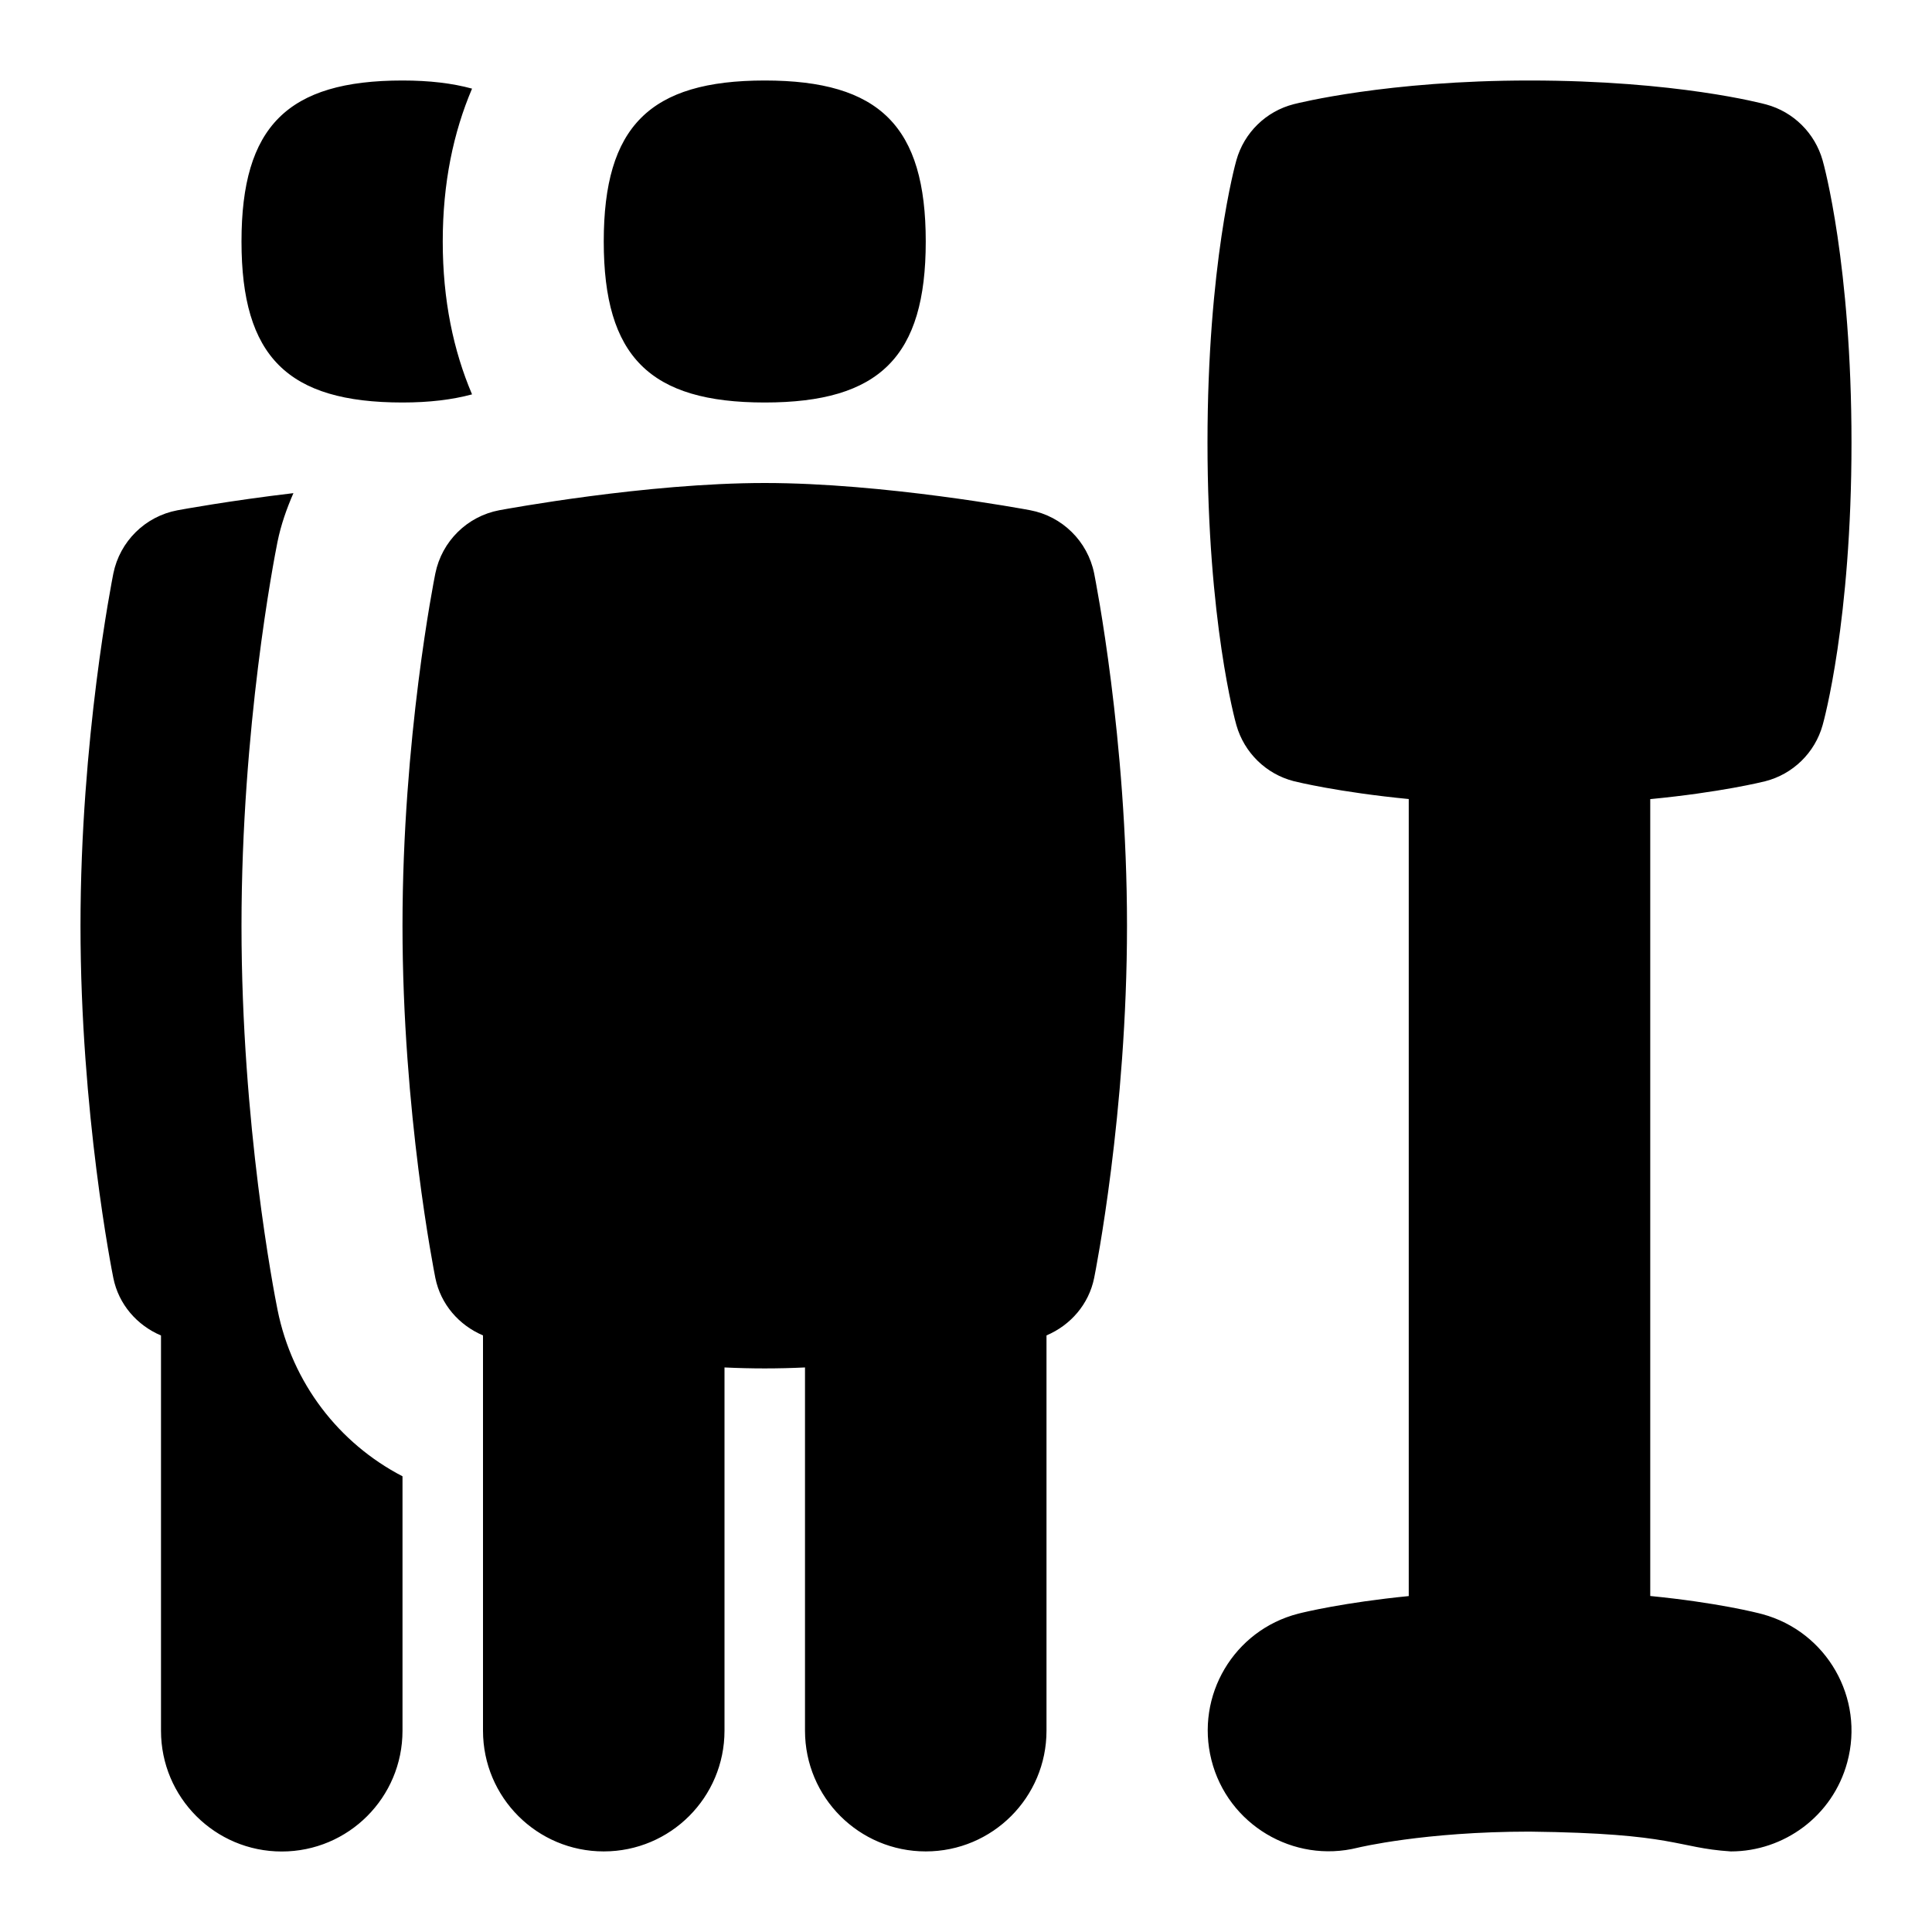 <svg id="Layer_1" viewBox="0 0 24 24" xmlns="http://www.w3.org/2000/svg" data-name="Layer 1"><path d="m5 18.338v3.162c0 .829-.671 1.5-1.5 1.5s-1.5-.671-1.5-1.5v-4.91c-.299-.127-.526-.387-.592-.714-.017-.083-.408-2.053-.408-4.376s.392-4.293.408-4.376c.081-.399.396-.71.796-.785.043-.008.653-.12 1.441-.213-.084.193-.155.393-.198.606-.046.229-.447 2.306-.447 4.769s.401 4.54.448 4.772c.183.907.76 1.655 1.552 2.066zm4.5-13.338c1.429 0 2-.571 2-2s-.571-2-2-2-2 .571-2 2 .571 2 2 2zm3.296 1.338c-.074-.014-1.82-.338-3.296-.338s-3.222.325-3.296.338c-.4.075-.715.386-.796.785-.017.083-.408 2.053-.408 4.376s.392 4.293.408 4.376c.066.327.293.587.592.714v4.91c0 .829.671 1.5 1.5 1.5s1.5-.671 1.5-1.5v-4.512c.338.016.662.016 1 0v4.512c0 .829.671 1.5 1.5 1.5s1.5-.671 1.5-1.5v-4.91c.299-.127.526-.387.592-.714.017-.083.408-2.053.408-4.376s-.392-4.293-.408-4.376c-.081-.399-.396-.71-.796-.785zm9.098 13.714c-.074-.02-.564-.144-1.394-.226v-9.899c.872-.084 1.396-.214 1.428-.222.345-.088.617-.354.713-.696.015-.052.359-1.296.359-3.509s-.344-3.458-.359-3.509c-.096-.337-.361-.601-.7-.693-.044-.012-1.114-.298-2.941-.298-1.764 0-2.881.282-2.928.294-.345.088-.617.354-.713.696-.015.052-.359 1.296-.359 3.509s.344 3.458.359 3.509c.097.342.369.608.713.696.032.008.556.137 1.428.222v9.901c-.804.08-1.297.199-1.374.219-.799.206-1.279 1.018-1.077 1.818.202.801 1.018 1.288 1.817 1.089.008-.002.826-.2 2.134-.2 1.832.021 1.814.201 2.501.246.66 0 1.265-.439 1.446-1.106.218-.799-.254-1.624-1.053-1.841zm-16.894-15.052c.335 0 .619-.035.864-.101-.231-.542-.364-1.17-.364-1.899s.133-1.357.364-1.899c-.245-.067-.529-.101-.864-.101-1.429 0-2 .571-2 2s.571 2 2 2z"/></svg>